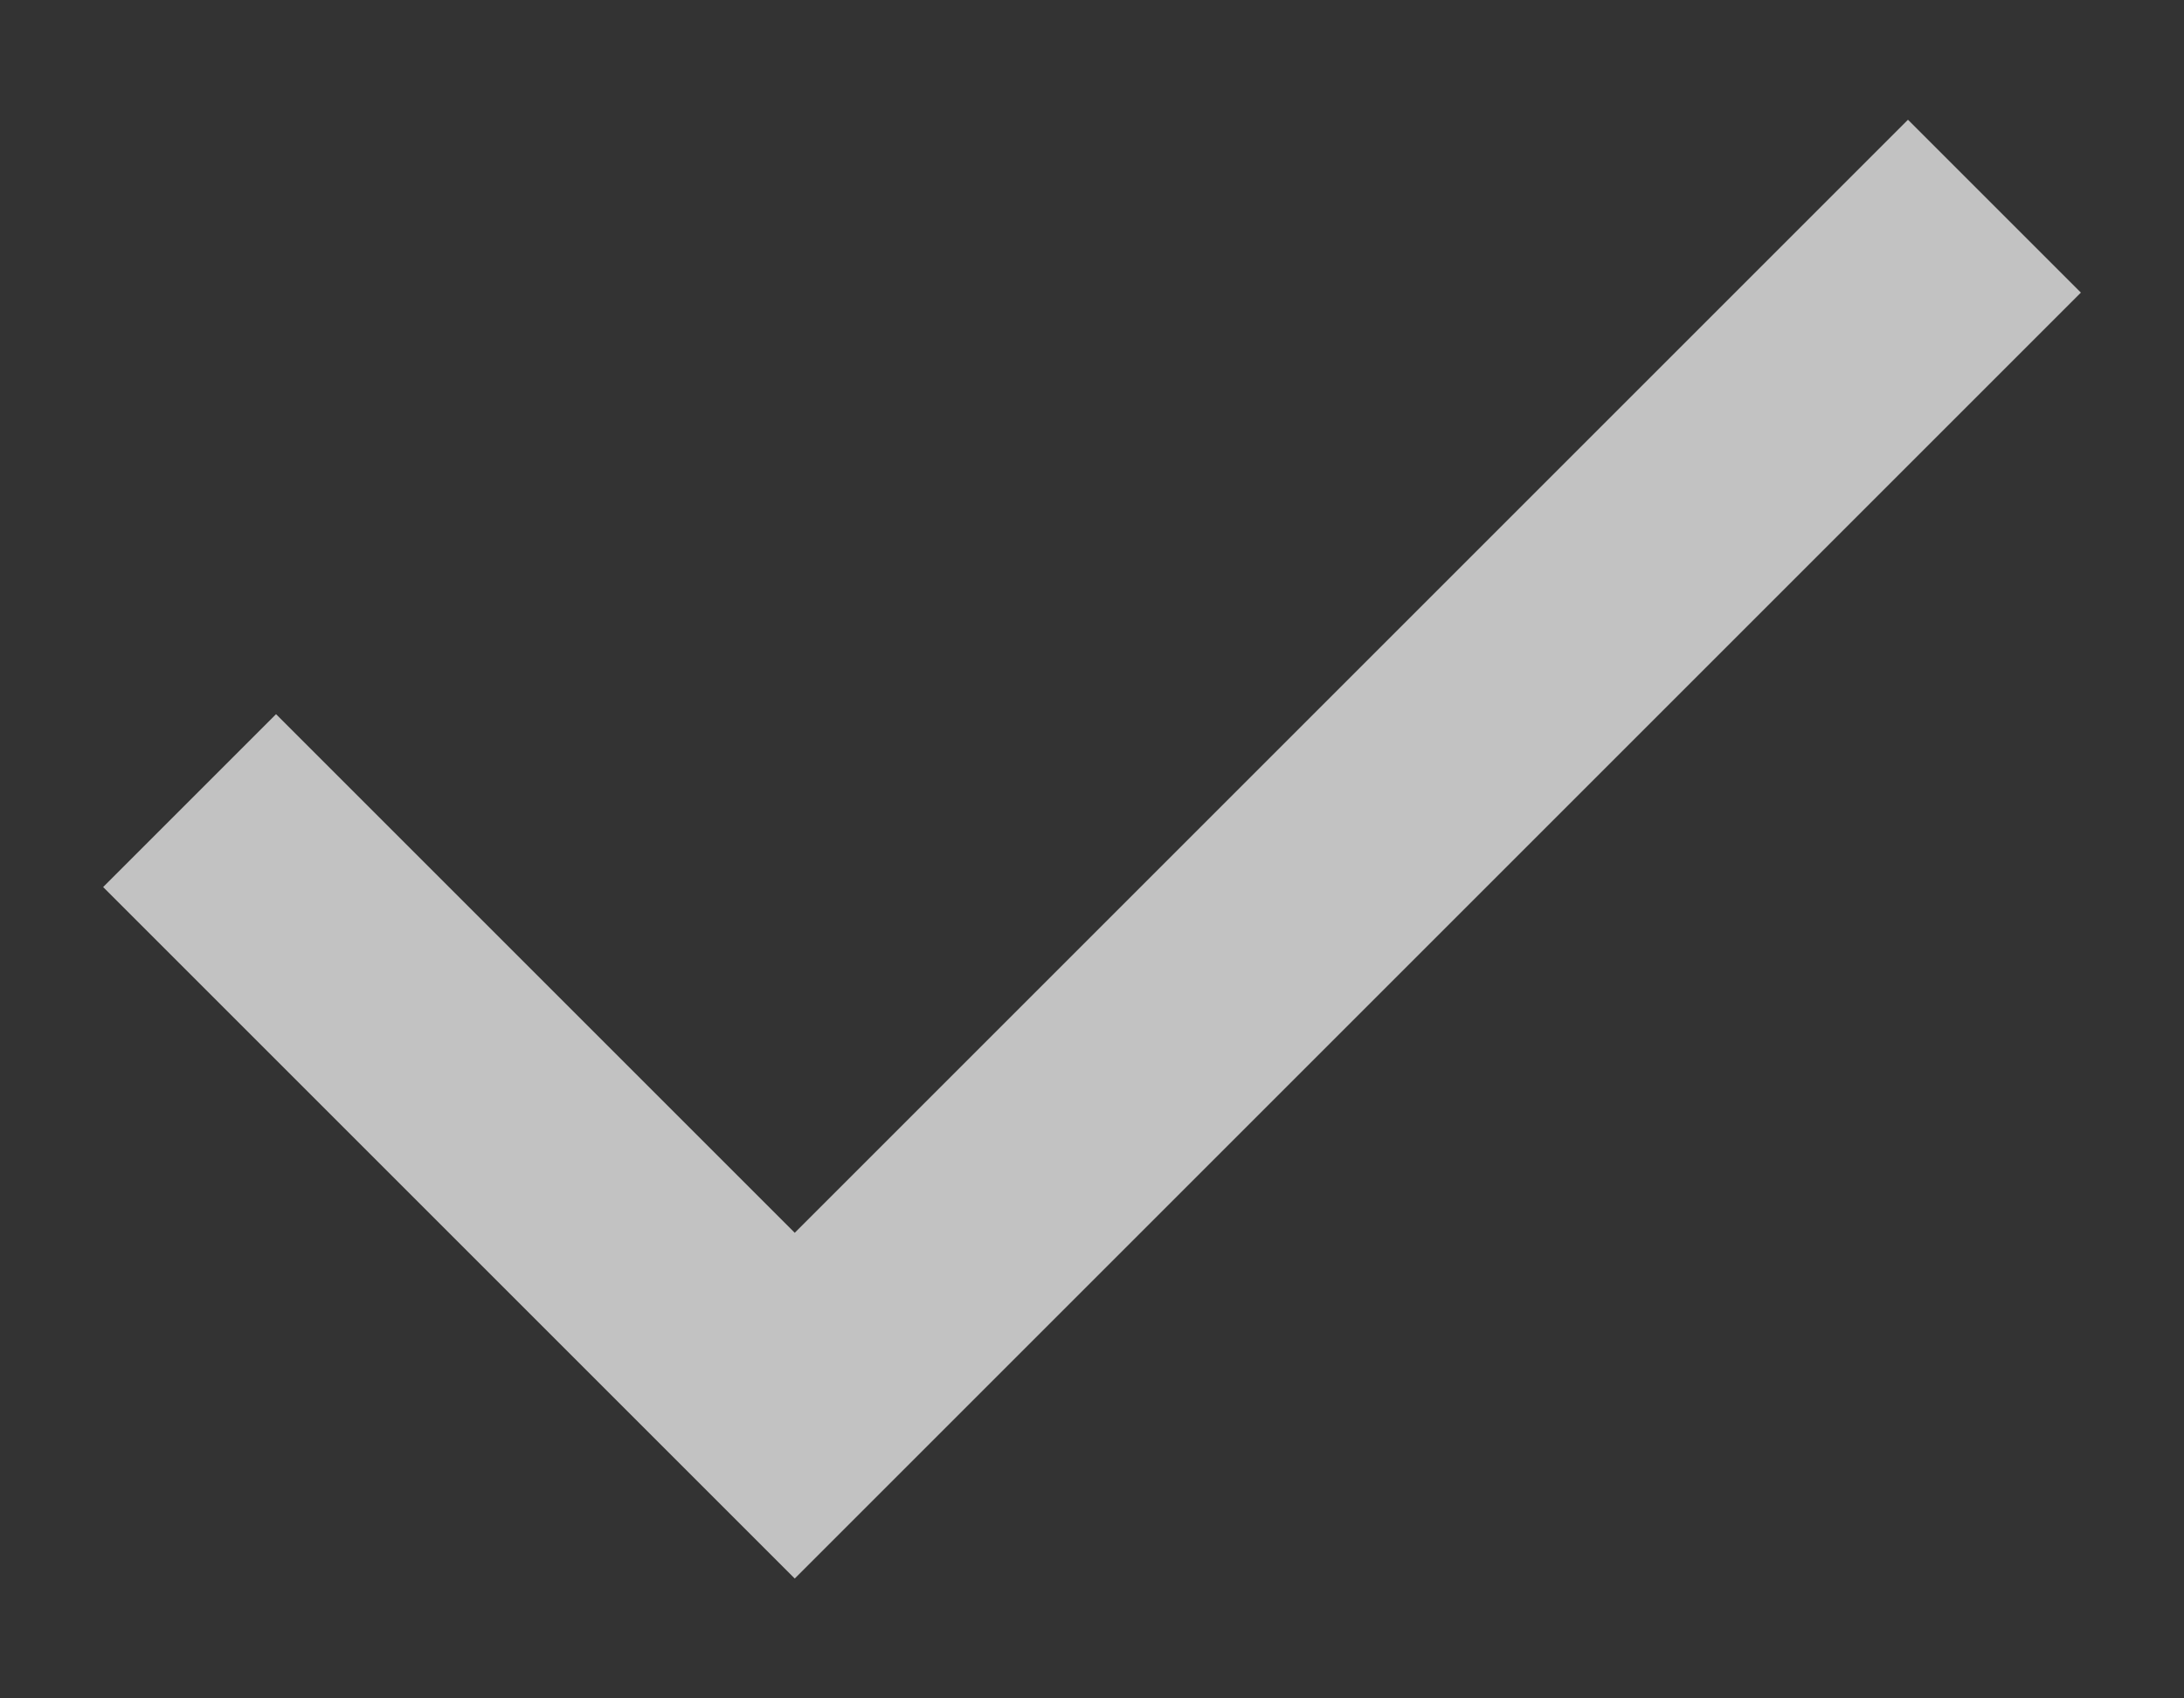 <svg width="18" height="14" viewBox="0 0 18 14" fill="none" xmlns="http://www.w3.org/2000/svg">
<rect x="0" y="0" width="18" height="14" fill="#333333" stroke="none"/>
<path d="M6.55 13.012L0.85 7.312L2.275 5.887L6.55 10.162L15.725 0.987L17.15 2.412L6.55 13.012Z" fill="white" fill-opacity="0.7"/>
</svg>
